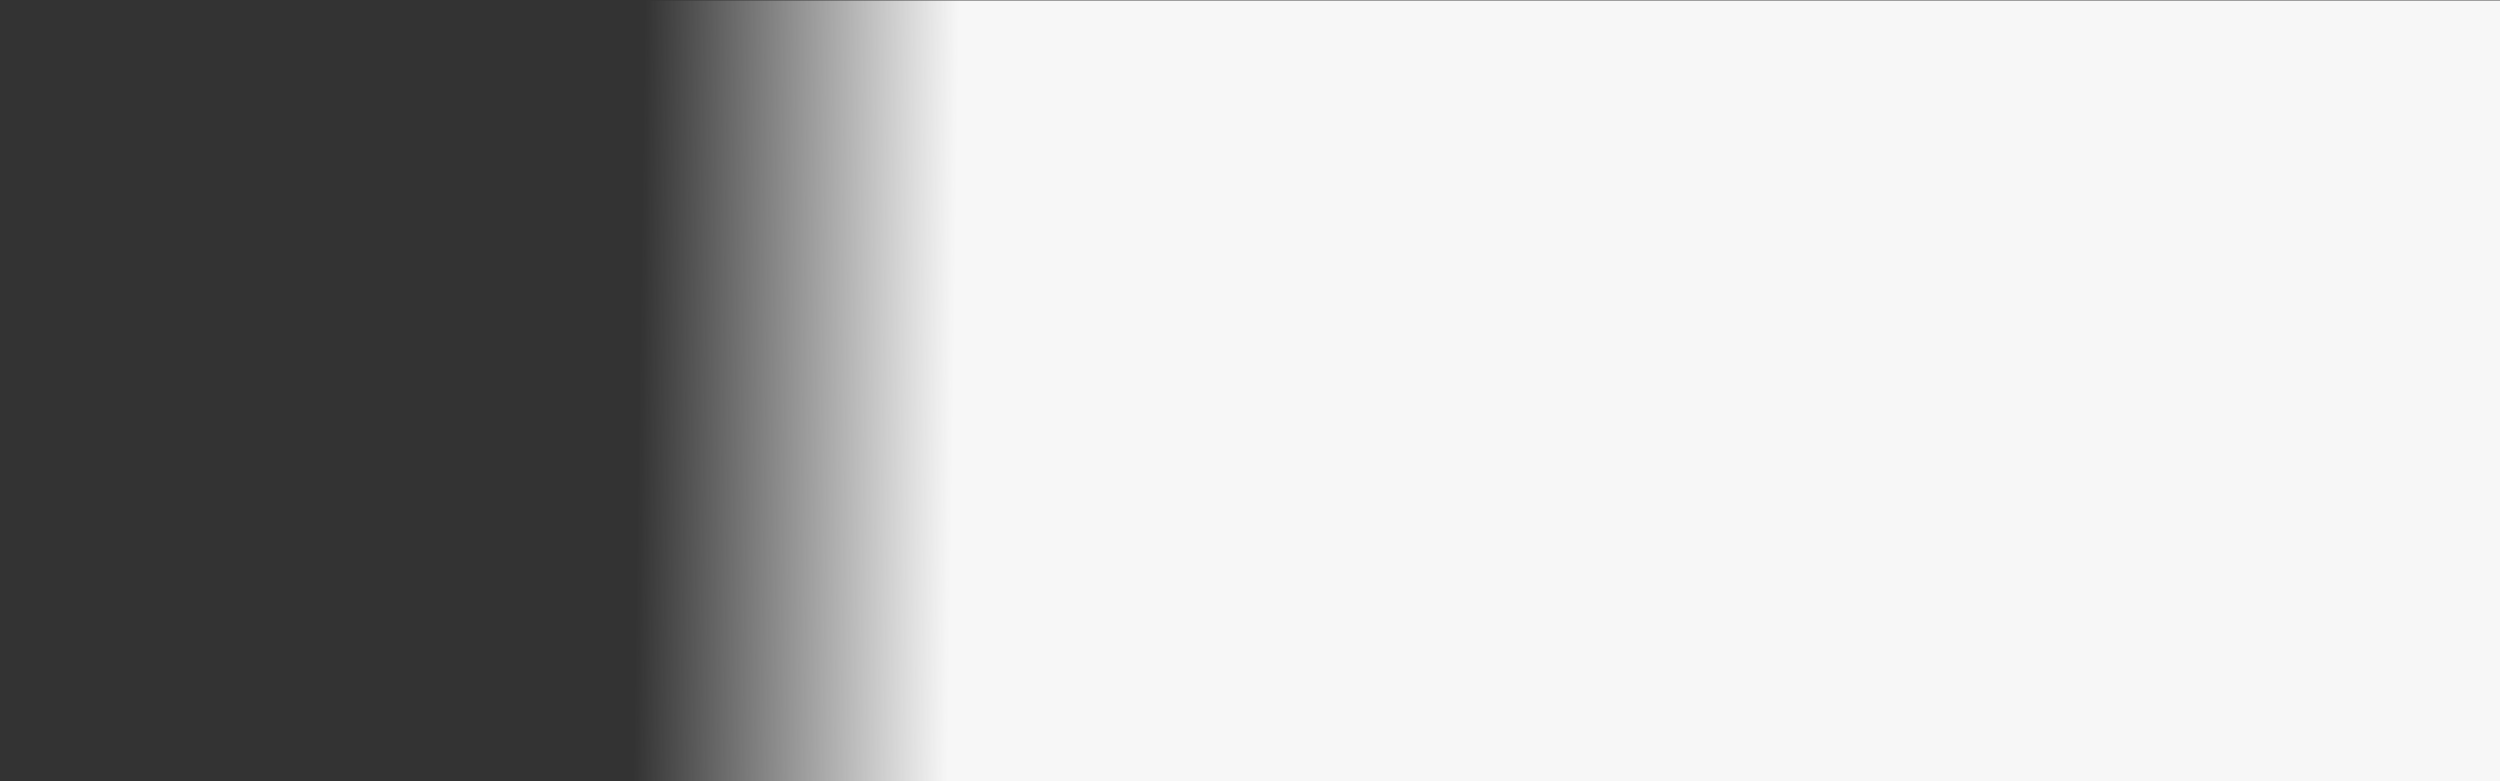 <?xml version="1.0" encoding="UTF-8" standalone="no"?>
<svg
   xmlns:dc="http://purl.org/dc/elements/1.1/"
   xmlns:cc="http://creativecommons.org/ns#"
   xmlns:rdf="http://www.w3.org/1999/02/22-rdf-syntax-ns#"
   xmlns:svg="http://www.w3.org/2000/svg"
   xmlns="http://www.w3.org/2000/svg"
   xmlns:xlink="http://www.w3.org/1999/xlink"
   xmlns:sodipodi="http://sodipodi.sourceforge.net/DTD/sodipodi-0.dtd"
   xmlns:inkscape="http://www.inkscape.org/namespaces/inkscape"
   width="1920"
   height="600"
   viewBox="0 0 508 158.75"
   version="1.1"
   id="svg8"
   inkscape:version="1.0.2-2 (e86c870879, 2021-01-15)"
   sodipodi:docname="degradado_autopublicación.svg">
  <rect x="0" y="0" width="508" height="158.75" fill="#333333" stroke="none"/>
  <defs
     id="defs2">
    <linearGradient
       inkscape:collect="always"
       id="linearGradient853">
      <stop
         style="stop-color:#f7f7f7;stop-opacity:1;"
         offset="0"
         id="stop849" />
      <stop
         style="stop-color:#f7f7f7;stop-opacity:0;"
         offset="1"
         id="stop851" />
    </linearGradient>
    <linearGradient
       inkscape:collect="always"
       xlink:href="#linearGradient853"
       id="linearGradient855"
       x1="229.054"
       y1="78.997"
       x2="172.357"
       y2="78.241"
       gradientUnits="userSpaceOnUse"
       gradientTransform="matrix(1.126,0,0,1,-64.153,0)" />
  </defs>
  <sodipodi:namedview
     id="base"
     pagecolor="#ffffff"
     bordercolor="#666666"
     borderopacity="1.0"
     inkscape:pageopacity="0.0"
     inkscape:pageshadow="2"
     inkscape:zoom="0.35"
     inkscape:cx="973.11031"
     inkscape:cy="387.26821"
     inkscape:document-units="mm"
     inkscape:current-layer="layer1"
     inkscape:document-rotation="0"
     showgrid="false"
     units="px"
     inkscape:window-width="1366"
     inkscape:window-height="705"
     inkscape:window-x="-8"
     inkscape:window-y="-8"
     inkscape:window-maximized="1" />
  <g
     inkscape:label="Capa 1"
     inkscape:groupmode="layer"
     id="layer1">
    <rect
       style="opacity:1;fill:url(#linearGradient855);fill-opacity:1;stroke:#b09270;stroke-width:0.812;stroke-dasharray:0, 8.93"
       id="rect847"
       width="393.99"
       height="159.414"
       x="114.765"
       y="0.092" />
  </g>
</svg>

